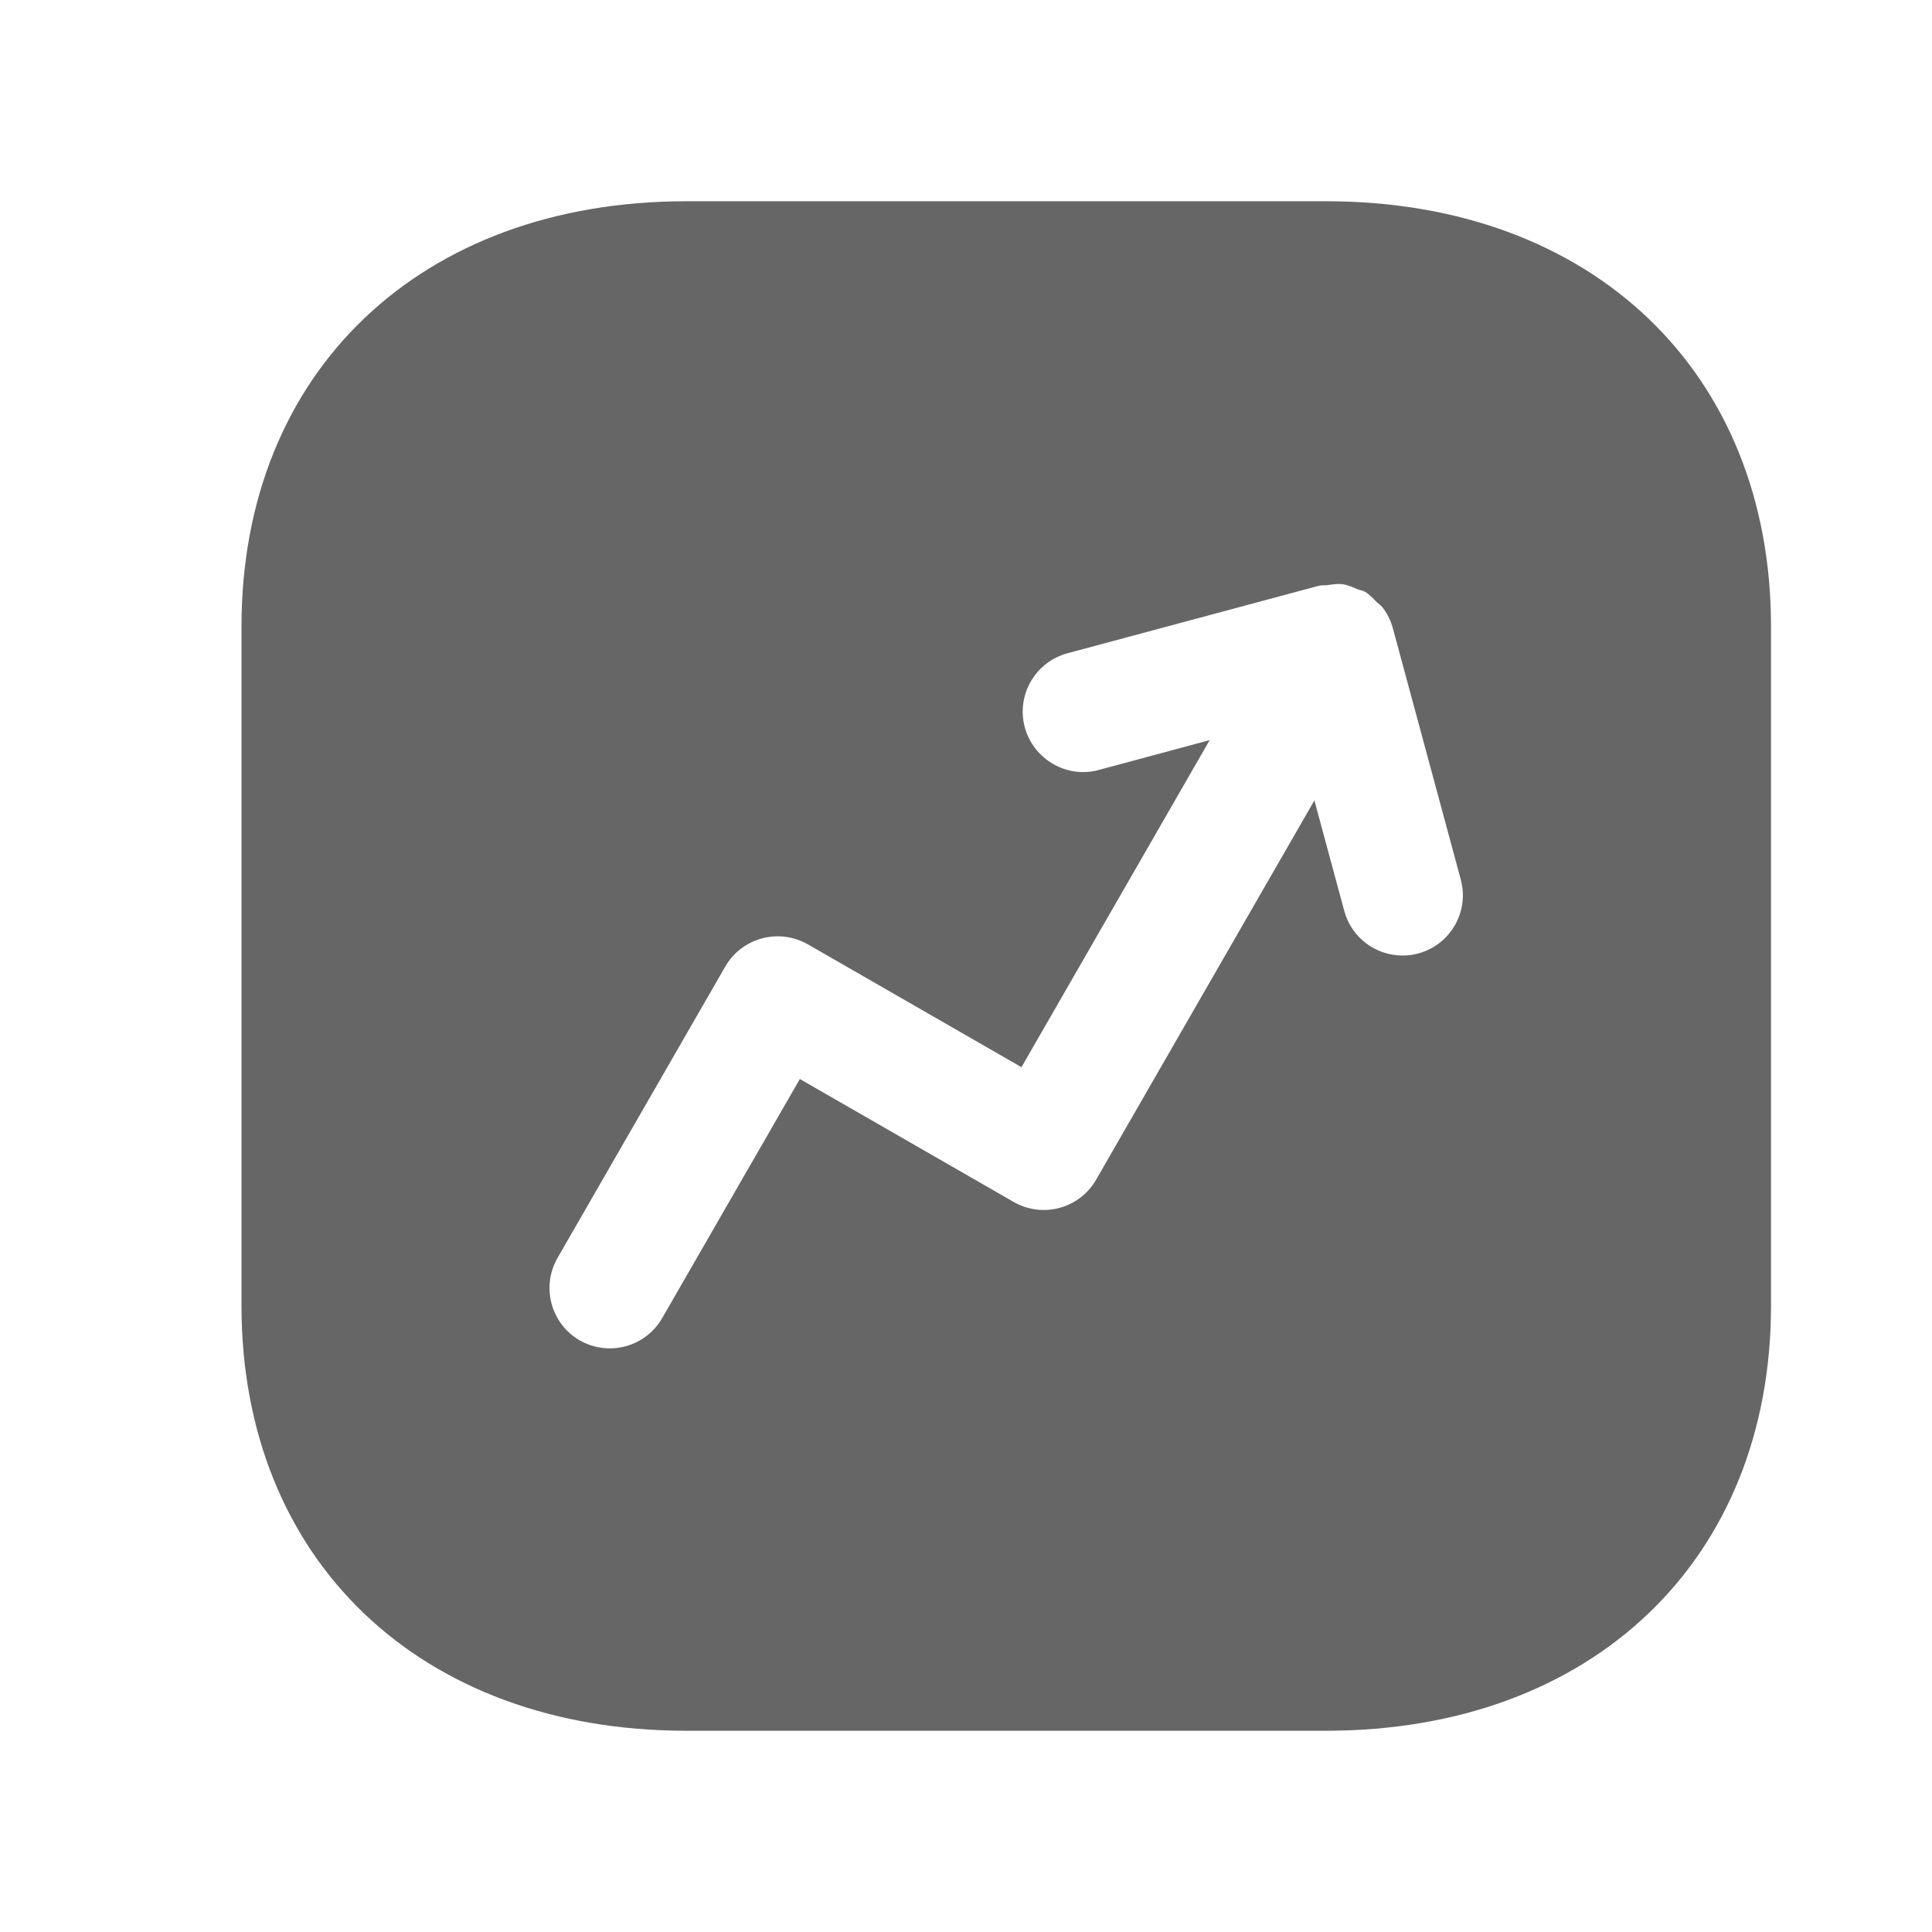 <svg viewBox="0 0 24 24" fill="none" xmlns="http://www.w3.org/2000/svg">
  <path
    fill-rule="evenodd"
    clip-rule="evenodd"
    d="M17.618 11.844C17.553 11.863 17.487 11.87 17.423 11.87C17.092 11.87 16.789 11.651 16.699 11.316L16.328 9.943L13.616 14.655C13.409 15.014 12.952 15.137 12.592 14.931L9.936 13.404L8.226 16.374C8.087 16.615 7.835 16.75 7.575 16.75C7.448 16.75 7.32 16.718 7.202 16.651C6.843 16.444 6.72 15.985 6.926 15.626L9.01 12.006C9.218 11.648 9.674 11.526 10.034 11.73L12.689 13.257L15.027 9.194L13.649 9.565C13.254 9.673 12.839 9.435 12.73 9.034C12.623 8.635 12.86 8.223 13.261 8.115L16.385 7.276C16.416 7.267 16.448 7.274 16.48 7.27C16.544 7.261 16.609 7.249 16.675 7.257C16.742 7.266 16.803 7.294 16.864 7.32C16.894 7.332 16.925 7.334 16.954 7.35C17.014 7.384 17.057 7.434 17.103 7.481C17.124 7.502 17.152 7.516 17.17 7.54C17.234 7.622 17.279 7.714 17.305 7.813L18.146 10.925C18.255 11.324 18.018 11.737 17.618 11.844ZM16.473 2.5H8.526C5.221 2.5 3 4.622 3 7.781V16.22C3 19.378 5.221 21.5 8.526 21.5H16.473C19.779 21.5 22 19.378 22 16.22V7.781C22 4.622 19.779 2.5 16.473 2.5Z"
    fill="currentColor"
    fill-opacity="0.6"
  />
</svg>
